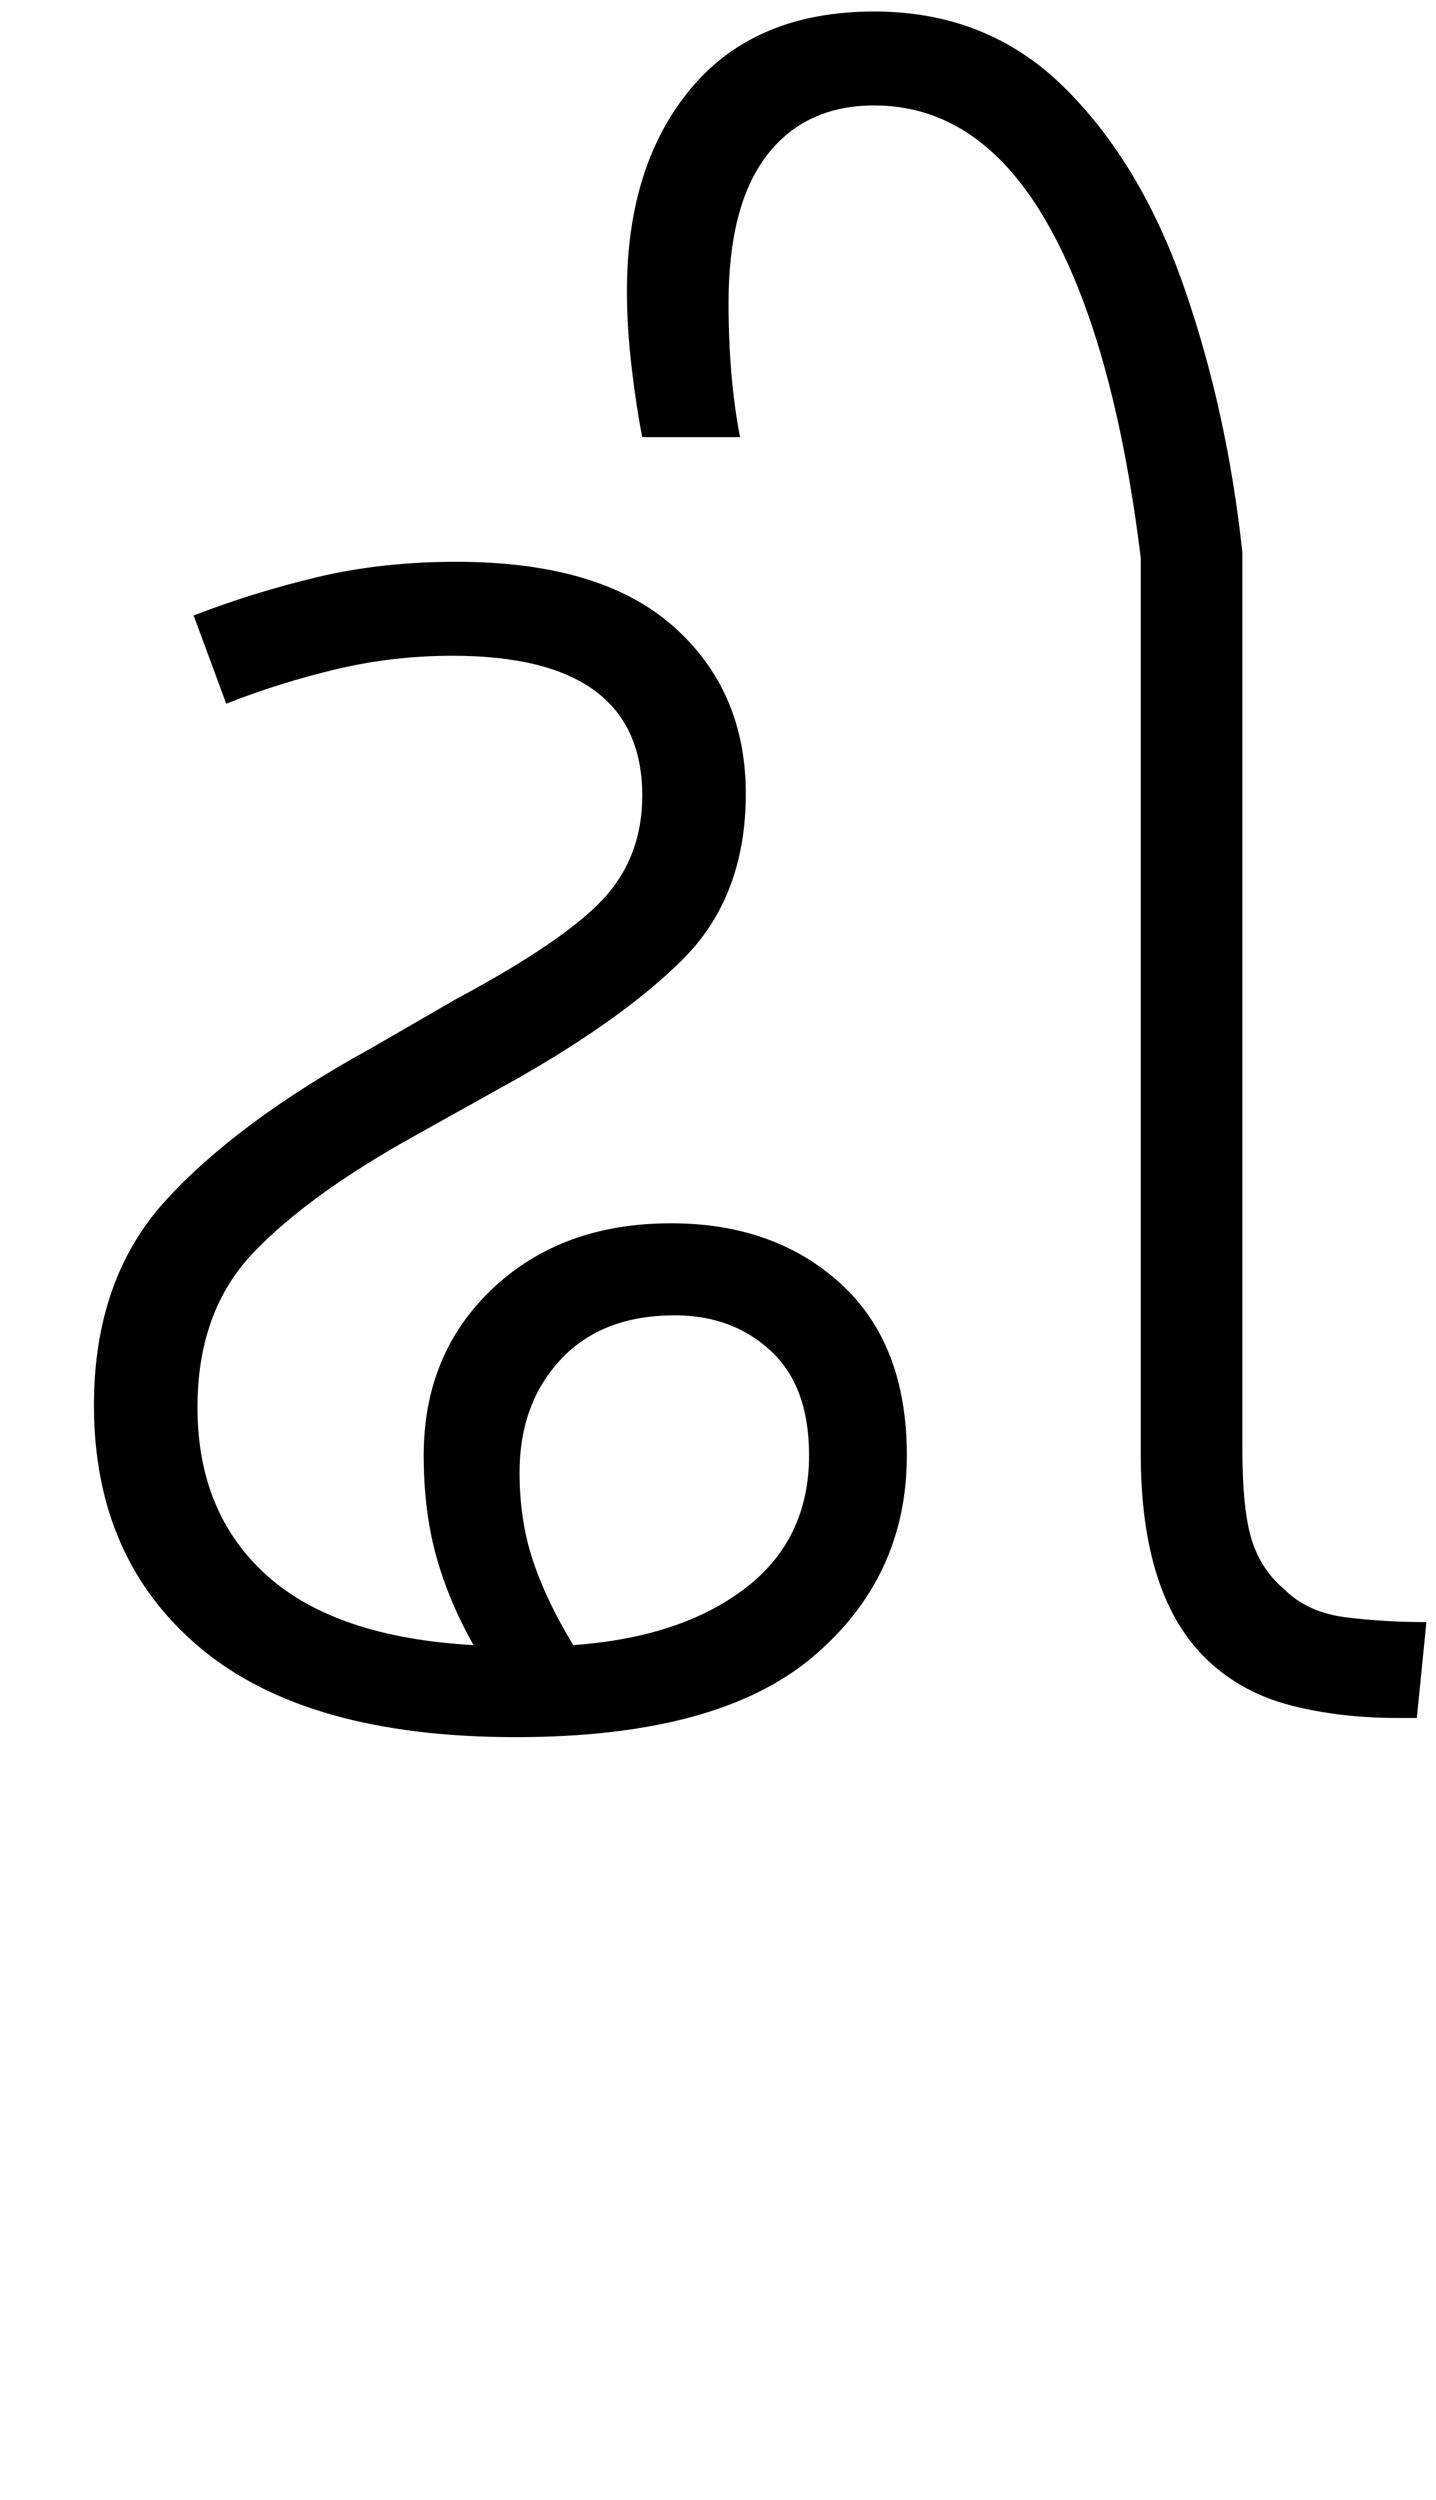 <svg xmlns="http://www.w3.org/2000/svg" xmlns:xlink="http://www.w3.org/1999/xlink" width="74.9" height="130.4"><path d="M26.90 90.60L26.90 90.60Q16 90.60 10.45 85.95Q4.90 81.30 4.90 73.30L4.90 73.30Q4.90 66.70 8.65 62.60Q12.40 58.50 19.30 54.70L19.30 54.70L23.80 52.10Q29.40 49.10 31.45 46.90Q33.50 44.70 33.50 41.50L33.50 41.50Q33.50 34.20 23.60 34.20L23.60 34.20Q20.50 34.20 17.55 34.90Q14.60 35.60 11.80 36.70L11.80 36.70L10.10 32.10Q13.20 30.90 16.55 30.10Q19.90 29.30 23.80 29.30L23.80 29.30Q31.30 29.30 35.10 32.65Q38.90 36.00 38.90 41.40L38.90 41.40Q38.90 46.80 35.55 50.10Q32.20 53.40 26 56.80L26 56.80L21.70 59.20Q16.10 62.30 13.20 65.35Q10.30 68.40 10.30 73.40L10.30 73.40Q10.30 78.90 13.90 82.15Q17.50 85.40 24.70 85.80L24.70 85.80Q23.40 83.50 22.75 81.15Q22.10 78.80 22.10 75.90L22.10 75.90Q22.10 70.60 25.70 67.20Q29.30 63.80 35 63.80L35 63.80Q40.40 63.80 43.85 66.95Q47.30 70.10 47.30 75.90L47.30 75.90Q47.30 82.30 42.35 86.45Q37.40 90.60 26.90 90.60ZM27.10 76.80L27.10 76.80Q27.10 79.30 27.80 81.40Q28.50 83.50 29.90 85.80L29.90 85.80Q35.50 85.40 38.85 82.85Q42.20 80.30 42.20 75.90L42.20 75.90Q42.20 72.30 40.20 70.45Q38.20 68.60 35.20 68.60L35.20 68.60Q31.40 68.60 29.25 70.90Q27.10 73.20 27.10 76.80ZM73.90 89.60L72.90 89.60Q69.90 89.60 67.35 88.95Q64.80 88.30 63.00 86.60L63.00 86.60Q59.50 83.30 59.50 75.80L59.50 75.80L59.50 29.10Q58.10 17.70 54.60 11.60Q51.10 5.50 45.60 5.50L45.60 5.50Q42 5.50 40 8.10Q38 10.70 38 15.80L38 15.80Q38 19.70 38.60 22.80L38.60 22.80L33.50 22.80Q33.20 21.30 32.95 19.20Q32.70 17.10 32.70 15.20L32.70 15.20Q32.70 8.60 36.05 4.60Q39.40 0.60 45.60 0.60L45.60 0.60Q51.50 0.60 55.50 4.55Q59.50 8.50 61.75 14.95Q64 21.40 64.80 28.80L64.80 28.80L64.80 75.50Q64.80 78.80 65.30 80.35Q65.80 81.90 67 82.90L67 82.90Q68.20 84.10 70.20 84.35Q72.20 84.60 74.40 84.60L74.40 84.60L73.90 89.60Z"/></svg>